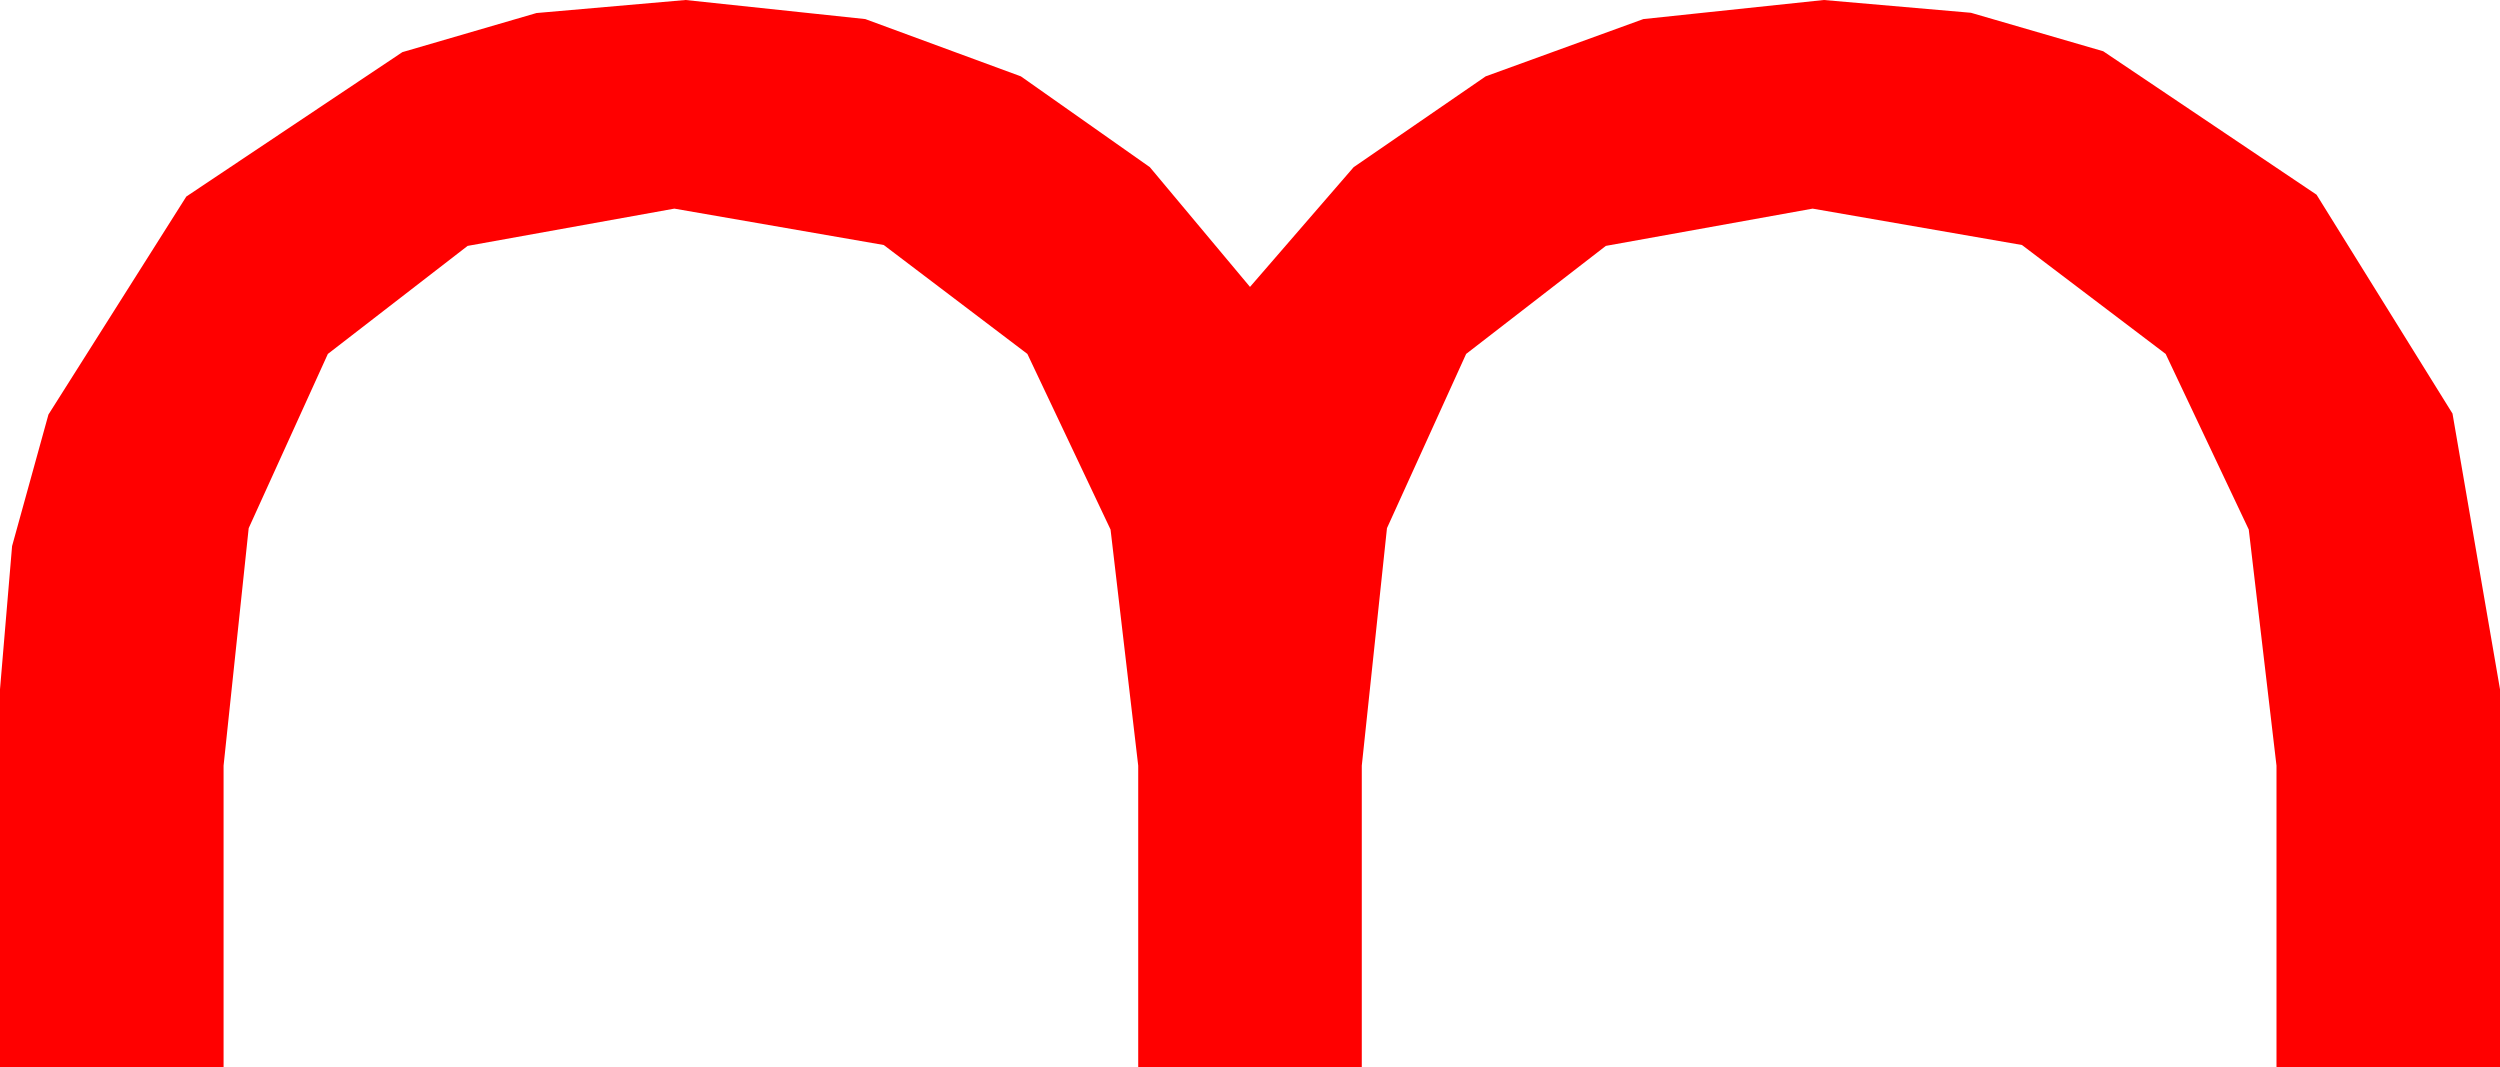 <?xml version="1.0" encoding="utf-8"?>
<!DOCTYPE svg PUBLIC "-//W3C//DTD SVG 1.1//EN" "http://www.w3.org/Graphics/SVG/1.1/DTD/svg11.dtd">
<svg width="39.316" height="16.787" xmlns="http://www.w3.org/2000/svg" xmlns:xlink="http://www.w3.org/1999/xlink" xmlns:xml="http://www.w3.org/XML/1998/namespace" version="1.1">
  <g>
    <g>
      <path style="fill:#FF0000;fill-opacity:1" d="M10.781,0L13.608,0.3 16.055,1.201 18.083,2.629 19.658,4.512 21.288,2.629 23.364,1.201 25.844,0.3 28.682,0 30.996,0.201 33.076,0.806 36.431,3.062 38.569,6.504 39.316,10.84 39.316,16.787 35.801,16.787 35.801,12.041 35.365,8.328 34.058,5.566 31.798,3.853 28.506,3.281 25.254,3.867 23.057,5.566 21.812,8.306 21.416,12.041 21.416,16.787 17.9,16.787 17.9,12.041 17.465,8.328 16.157,5.566 13.898,3.853 10.605,3.281 7.354,3.867 5.156,5.566 3.911,8.306 3.516,12.041 3.516,16.787 0,16.787 0,10.84 0.19,8.588 0.762,6.519 2.93,3.091 6.328,0.82 8.437,0.205 10.781,0z" />
    </g>
  </g>
</svg>